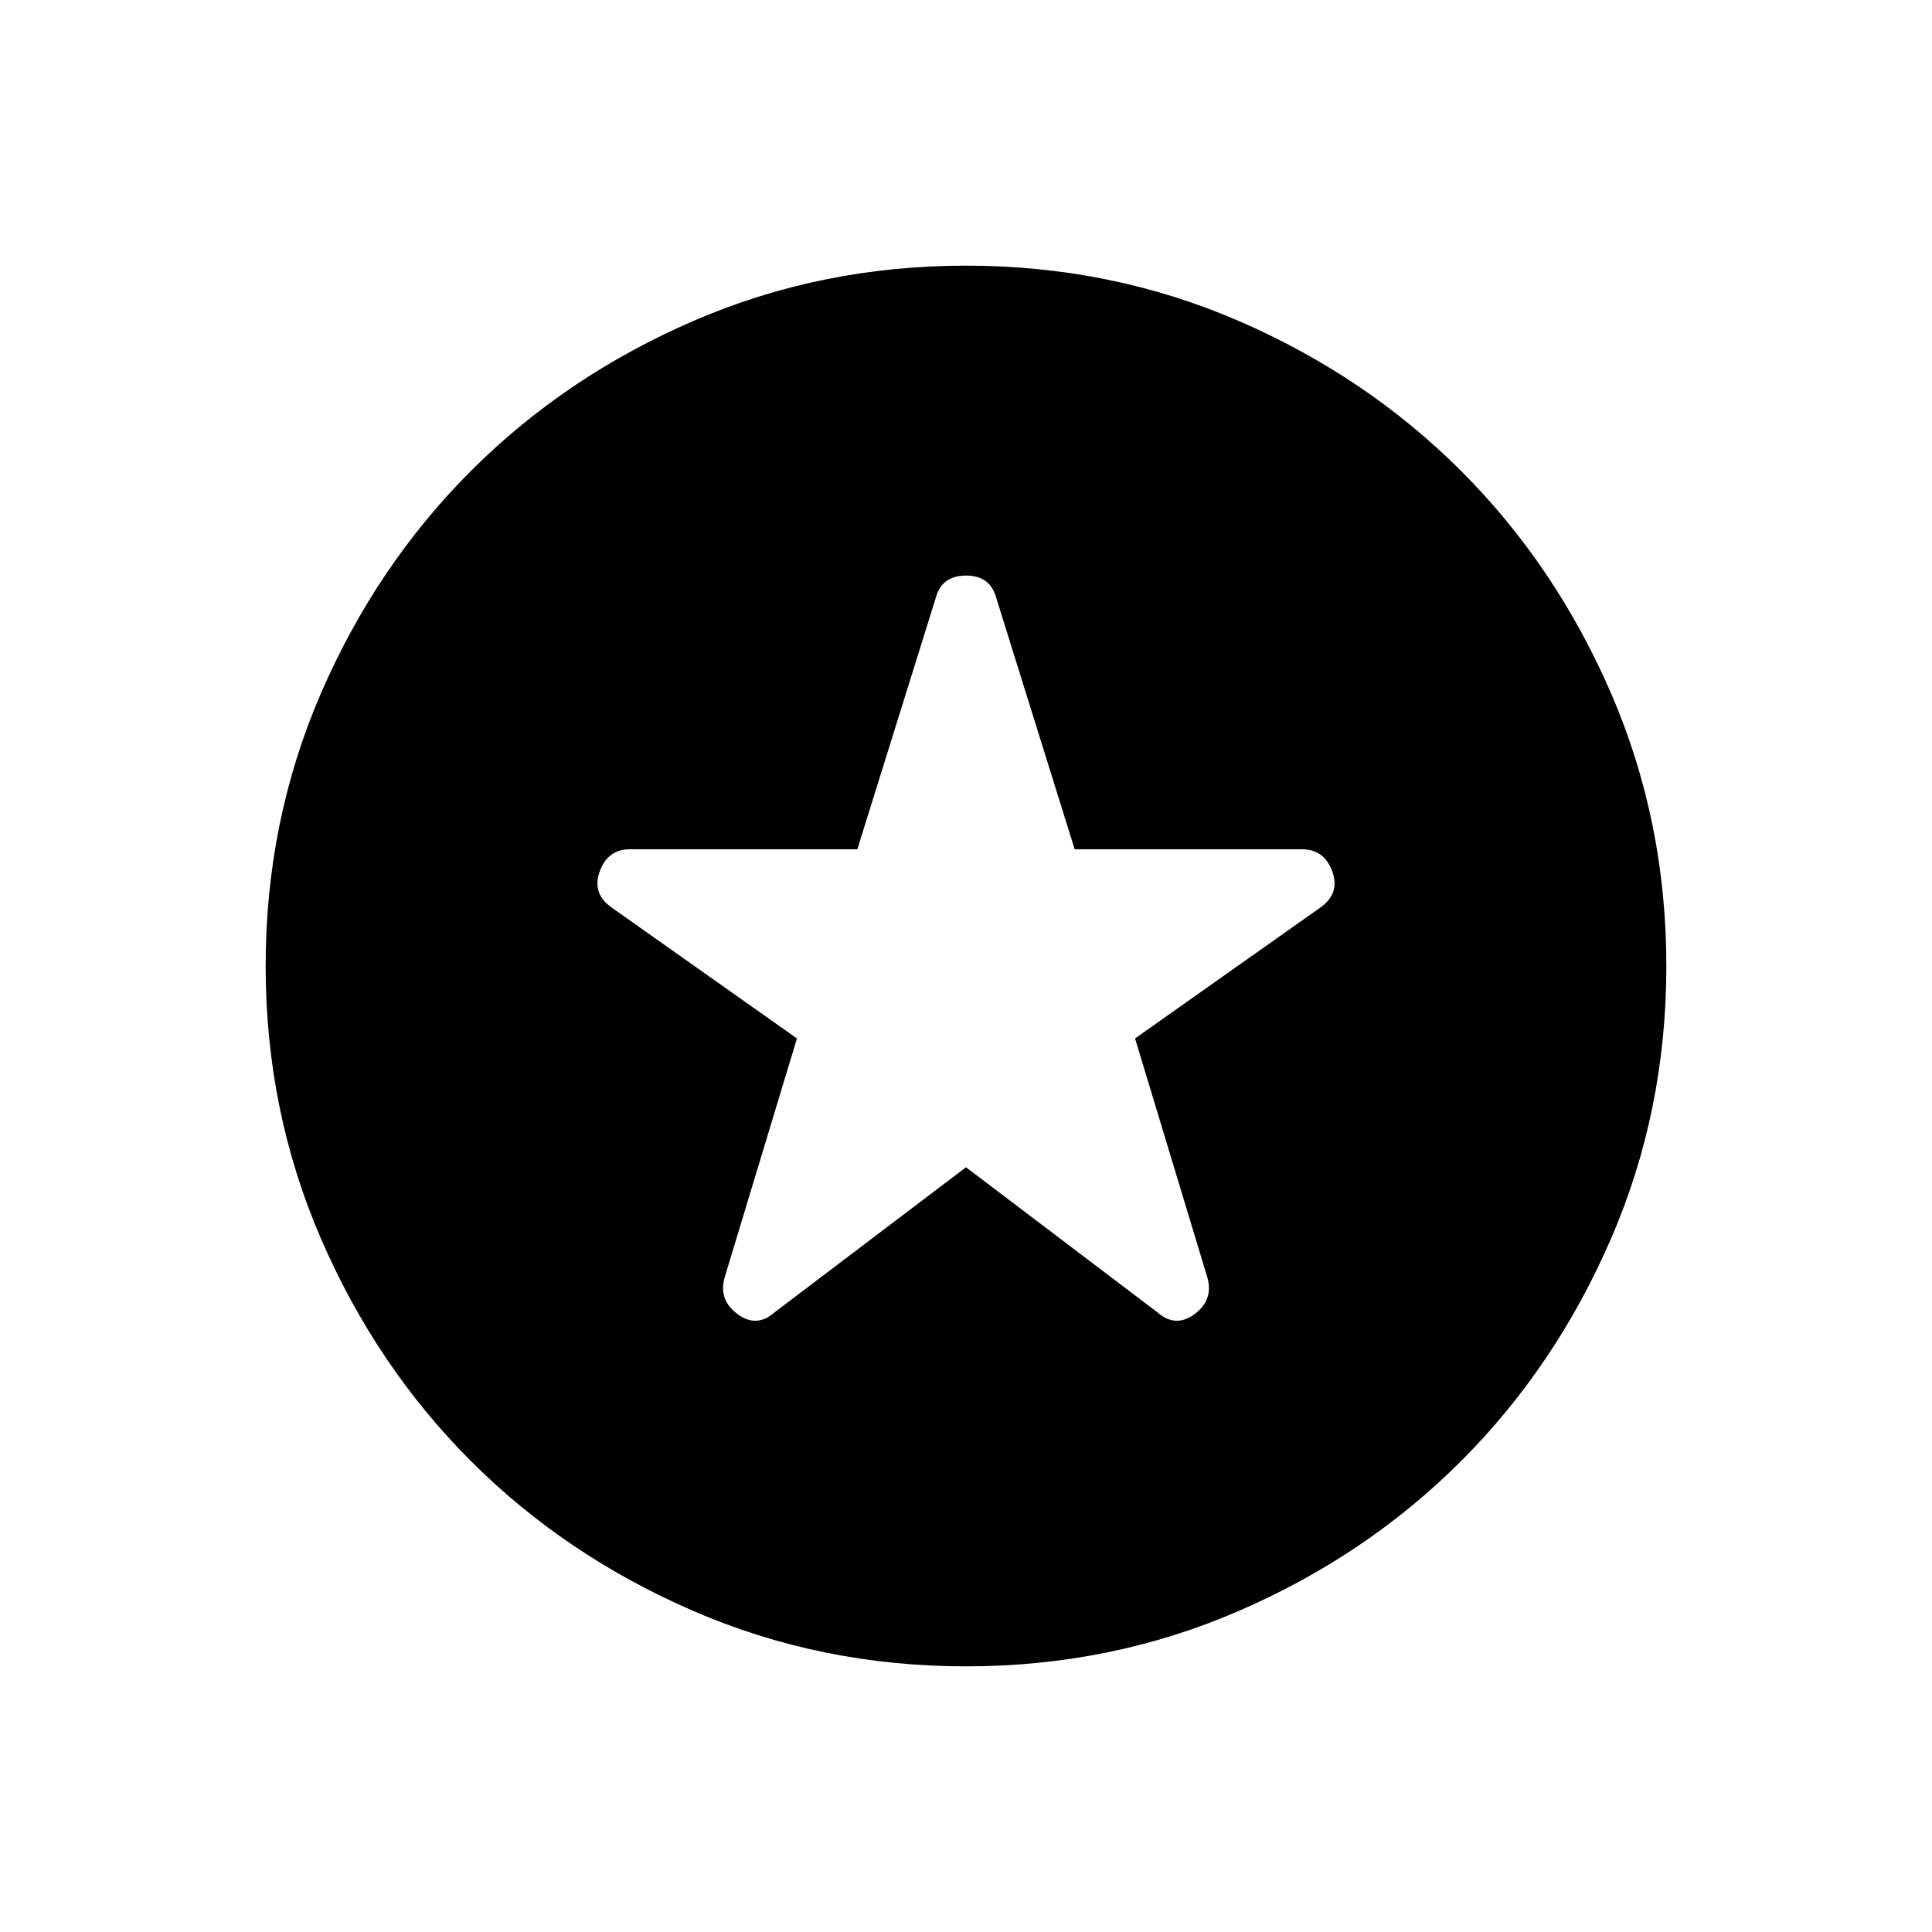 <svg xmlns="http://www.w3.org/2000/svg" height="24" width="24"><path d="m12 14.5 2.375 1.8q.225.2.463.025.237-.175.162-.45l-.9-2.975 2.3-1.625q.25-.175.15-.45t-.375-.275H13.35l-.975-3.125Q12.3 7.15 12 7.15t-.375.275l-.975 3.125H7.825q-.275 0-.375.275-.1.275.15.45L9.9 12.9 9 15.875q-.075.275.163.45.237.175.462-.025Zm0 6.2q-1.8 0-3.387-.688-1.588-.687-2.763-1.862-1.175-1.175-1.863-2.763Q3.3 13.8 3.3 12t.687-3.388Q4.675 7.025 5.85 5.85t2.763-1.863Q10.2 3.3 12 3.3t3.388.687q1.587.688 2.762 1.863t1.863 2.762Q20.7 10.2 20.7 12q0 1.8-.687 3.387-.688 1.588-1.863 2.763-1.175 1.175-2.762 1.862Q13.8 20.7 12 20.7Z"/></svg>